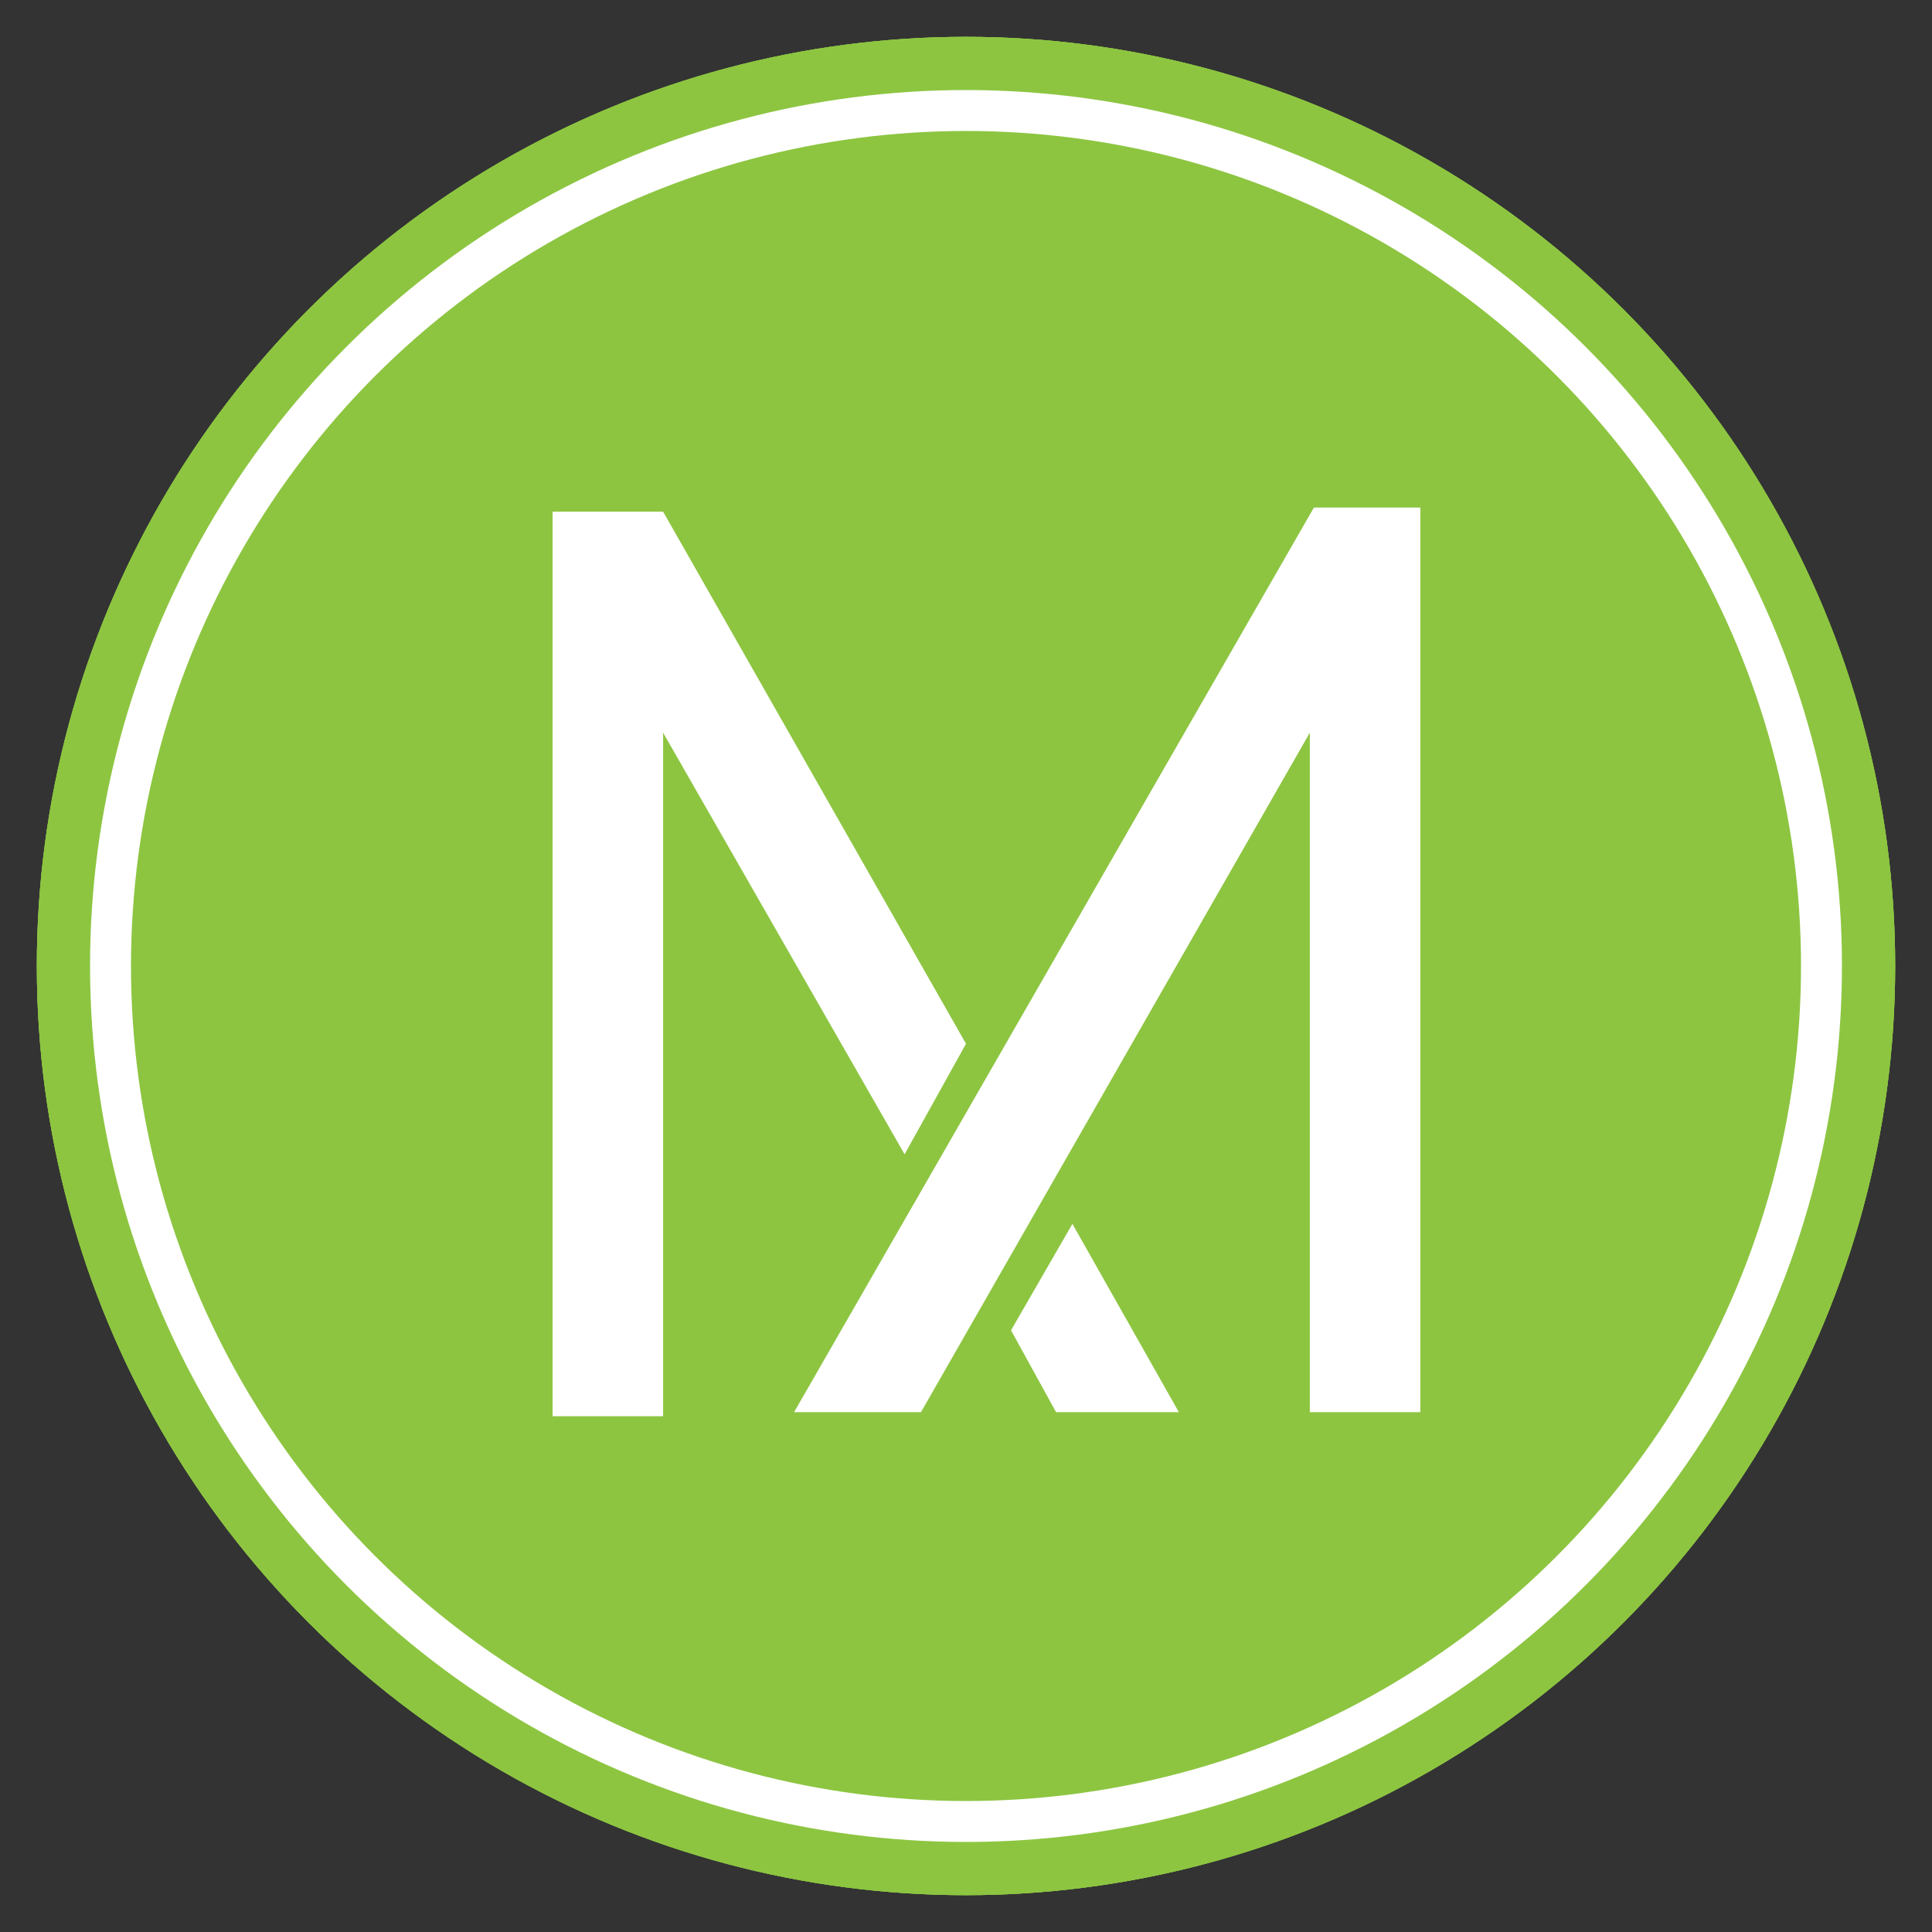 <svg id="Layer_1" xmlns="http://www.w3.org/2000/svg" viewBox="0 0 47.2 47.2"><rect x="0" y="0" width="47.2" height="47.2" fill="#333333" stroke="none"/><style>.st0{fill:#1face3}.st1{fill:#fff}.st2{fill:none;stroke:#fff;stroke-miterlimit:10}.st3{fill:#f37046}.st4{fill:none}.st5{fill:#8dc541}.st6{fill-rule:evenodd;clip-rule:evenodd;fill:#fff}.st7{fill:#fcc11a}.st8{fill:#ea215e}</style><g id="XMLID_1500_"><g id="XMLID_26946_"><circle id="XMLID_26956_" class="st0" cx="-763.4" cy="-618.4" r="22.7"/><g id="XMLID_26949_"><g id="XMLID_26950_"><path id="XMLID_26951_" class="st1" d="M-775.6-625.9c-.7.1-1.1.4-1.1.8v16.5h11.9c.4.4 1 .6 1.7.6s1.3-.2 1.7-.6h12.2v-16.5c0-.4-.5-.7-1.3-.9v-1.6l-.2-.1c-.1 0-2.1-.8-4.8-.8-2.9 0-5.4.9-7.5 2.6-2-1.7-4.5-2.6-7.4-2.6-2.7 0-4.7.8-4.8.8l-.3.1v1.7h-.1zm12.6 9.6l.5.5v-9.6c1.9-1.6 4.2-2.4 6.9-2.4 2 0 3.7.5 4.3.7v16c-1-.4-2.3-.6-3.6-.6-3.5 0-7 1.3-8 1.7v-6.3zm-11.8-10.7c.6-.2 2.3-.7 4.3-.7 2.7 0 5 .8 6.9 2.4v9.6l.5-.5v6.4c-1-.4-4.3-1.8-7.8-1.8-1.4 0-2.7.2-3.8.7V-627zm0 16"/></g></g><circle id="XMLID_26947_" class="st2" cx="-763.4" cy="-618.4" r="20.9"/></g><g id="XMLID_1501_"><circle id="XMLID_26945_" class="st3" cx="-551.2" cy="-658.2" r="22.7"/><circle id="XMLID_26943_" class="st2" cx="-551.2" cy="-658.2" r="20.9"/><path id="XMLID_1502_" class="st1" d="M-550.1-644.6h6.5v-4.8c0-3 1.9-5.4 3.3-7.9 3.4-6.1.4-13.7-6.3-15.6-1.1-.3-2.4-.5-3.6-.5-3 0-6 .9-8.2 2.7-2.1 1.7-3.2 4.4-3.8 7-.2.8-.2 1.4.5 2.3 0 0-1.8 3-2.9 4.5-.6.8 2.3 1.1 1.5 2.6-.3.6.2.8.8 1-.8.5-.8.7-.1 1.2.3.2.2.8.2.8 0 2 .6 3.3 2.5 3.3.8 0 3.3-.6 3.3-.6v4h6.3z"/><g id="XMLID_1506_"><g id="XMLID_1507_"><g id="XMLID_1508_"><path id="XMLID_30453_" class="st4" d="M-555.5-665.7c0 1.6 1.3 2.8 2.8 2.8v-5.7c-1.5 0-2.8 1.3-2.8 2.9z"/></g><g id="XMLID_1509_"><path id="XMLID_30451_" class="st4" d="M-549.8-665.7c0-1.6-1.3-2.8-2.8-2.8v5.7c1.5-.1 2.8-1.3 2.8-2.9z"/></g><g id="XMLID_1510_"><path id="XMLID_30449_" class="st3" d="M-551.1-670.5l-.4-1.2h-1.2v1c.6 0 1.1 0 1.6.2z"/></g><g id="XMLID_1511_"><path id="XMLID_30447_" class="st3" d="M-552.6-671.7h-1.2l-.4 1.2c.5-.2 1-.2 1.6-.2v-1z"/></g><g id="XMLID_1512_"><path id="XMLID_30445_" class="st3" d="M-548.2-668l.6-1.1-1.7-1.7-1.1.6c1 .5 1.8 1.3 2.2 2.2z"/></g><g id="XMLID_1513_"><path id="XMLID_30443_" class="st3" d="M-547.9-664.2l1.2-.4v-2.3l-1.2-.4c.2.5.2 1 .2 1.5.1.6 0 1.2-.2 1.6z"/></g><g id="XMLID_1514_"><path id="XMLID_30441_" class="st3" d="M-557.1-663.4l-.6 1.1 1.7 1.7 1.1-.6c-1-.5-1.7-1.3-2.2-2.2z"/></g><g id="XMLID_1515_"><path id="XMLID_30439_" class="st3" d="M-552.6-659.7h1.2l.4-1.2c-.5.2-1 .2-1.5.2v1z"/></g><g id="XMLID_1516_"><path id="XMLID_30437_" class="st3" d="M-554.2-660.9l.4 1.2h1.2v-1c-.6 0-1.1-.1-1.6-.2z"/></g><g id="XMLID_1517_"><path id="XMLID_30435_" class="st3" d="M-554.9-670.2l-1.1-.6-1.7 1.7.6 1.1c.5-.9 1.2-1.7 2.2-2.2z"/></g><g id="XMLID_1518_"><path id="XMLID_30433_" class="st3" d="M-550.4-661.2l1.1.6 1.7-1.7-.6-1.1c-.4.9-1.2 1.7-2.2 2.2z"/></g><g id="XMLID_1519_"><path id="XMLID_30431_" class="st3" d="M-557.4-667.3l-1.2.4v2.3l1.2.4c-.2-.5-.2-1-.2-1.6-.1-.5 0-1 .2-1.5z"/></g><g id="XMLID_1520_"><path id="XMLID_30429_" class="st3" d="M-547.5-665.7c0-.5-.1-1.1-.2-1.6-.1-.3-.2-.5-.3-.8-.5-1-1.3-1.7-2.2-2.2-.2-.1-.5-.2-.7-.3-.5-.2-1-.2-1.6-.2v2.2c1.6 0 2.9 1.3 2.9 2.9 0 1.6-1.3 2.9-2.9 2.9v2.2c.5 0 1.1-.1 1.6-.2.3-.1.5-.2.7-.3 1-.5 1.7-1.3 2.2-2.2.1-.2.2-.5.3-.7.1-.6.2-1.2.2-1.7z"/></g><g id="XMLID_1521_"><path id="XMLID_30427_" class="st3" d="M-552.6-662.8c-1.6 0-2.9-1.3-2.9-2.9 0-1.6 1.3-2.9 2.9-2.9v-2.2c-.6 0-1.1.1-1.6.3-.3.1-.5.2-.7.3-1 .5-1.7 1.3-2.2 2.2-.1.2-.2.5-.3.7-.2.5-.2 1-.2 1.6 0 .6.1 1.1.3 1.6.1.3.2.5.3.7.5 1 1.3 1.7 2.2 2.2.2.1.5.2.7.3.5.2 1 .3 1.6.3v-2.2z"/></g></g></g><g id="XMLID_1522_"><g id="XMLID_1523_"><g id="XMLID_1524_"><path id="XMLID_30423_" class="st4" d="M-546-659.7c0 .8.7 1.5 1.5 1.5v-3c-.8 0-1.5.6-1.5 1.5z"/></g><g id="XMLID_1525_"><path id="XMLID_30421_" class="st4" d="M-543-659.7c0-.8-.7-1.5-1.5-1.5v3c.8-.1 1.5-.7 1.5-1.5z"/></g><g id="XMLID_1526_"><path id="XMLID_30419_" class="st3" d="M-543.7-662.2l-.2-.6h-.6v.5c.3 0 .5 0 .8.1z"/></g><g id="XMLID_1527_"><path id="XMLID_30417_" class="st3" d="M-544.5-662.8h-.6l-.2.6c.3-.1.5-.1.8-.1v-.5z"/></g><g id="XMLID_1528_"><path id="XMLID_30415_" class="st3" d="M-542.2-660.9l.3-.6-.9-.9-.6.3c.6.3 1 .7 1.2 1.2z"/></g><g id="XMLID_1529_"><path id="XMLID_30413_" class="st3" d="M-542-658.9l.6-.2v-1.2l-.6-.2c.1.3.1.5.1.8 0 .2 0 .5-.1.8z"/></g><g id="XMLID_1530_"><path id="XMLID_30411_" class="st3" d="M-546.8-658.6l-.3.6.9.9.6-.3c-.6-.3-1-.7-1.2-1.2z"/></g><g id="XMLID_1531_"><path id="XMLID_30409_" class="st3" d="M-544.5-656.6h.6l.2-.6c-.3.1-.5.1-.8.1v.5z"/></g><g id="XMLID_1532_"><path id="XMLID_30407_" class="st3" d="M-545.3-657.3l.2.6h.6v-.5c-.3.1-.6 0-.8-.1z"/></g><g id="XMLID_1533_"><path id="XMLID_30405_" class="st3" d="M-545.7-662.1l-.6-.3-.9.9.3.6c.3-.5.7-.9 1.2-1.2z"/></g><g id="XMLID_1534_"><path id="XMLID_30403_" class="st3" d="M-543.3-657.4l.6.3.9-.9-.3-.6c-.3.5-.7.9-1.2 1.2z"/></g><g id="XMLID_1535_"><path id="XMLID_30401_" class="st3" d="M-547-660.5l-.6.2v1.2l.6.2c-.1-.3-.1-.5-.1-.8 0-.3 0-.6.1-.8z"/></g><g id="XMLID_1536_"><path id="XMLID_30399_" class="st3" d="M-541.8-659.7c0-.3 0-.6-.1-.8 0-.1-.1-.3-.2-.4-.3-.5-.7-.9-1.2-1.2-.1-.1-.3-.1-.4-.2-.3-.1-.5-.1-.8-.1v1.2c.8 0 1.5.7 1.5 1.5s-.7 1.5-1.5 1.5v1.2c.3 0 .6 0 .8-.1.1 0 .3-.1.4-.2.5-.3.9-.7 1.2-1.2.1-.1.1-.3.2-.4 0-.3.1-.5.1-.8z"/></g><g id="XMLID_1537_"><path id="XMLID_30397_" class="st3" d="M-544.5-658.2c-.8 0-1.5-.7-1.5-1.5s.7-1.5 1.5-1.5v-1.2c-.3 0-.6 0-.8.1-.1 0-.3.1-.4.2-.5.3-.9.7-1.2 1.2-.1.1-.1.3-.2.4-.1.3-.1.5-.1.8 0 .3 0 .6.1.8 0 .1.1.3.2.4.3.5.7.9 1.2 1.2.1.1.3.1.4.2.3.1.5.1.8.1v-1.2z"/></g></g></g></g><g id="XMLID_1538_"><circle id="XMLID_26942_" class="st5" cx="-519.3" cy="-566.5" r="22.7"/><circle id="XMLID_26940_" class="st2" cx="-519.3" cy="-566.5" r="20.9"/><circle id="XMLID_26939_" class="st5" cx="-519.3" cy="-566.5" r="22.7"/><circle id="XMLID_26937_" class="st2" cx="-519.3" cy="-566.5" r="20.9"/><circle id="XMLID_26936_" class="st5" cx="-519.3" cy="-566.5" r="22.7"/><circle id="XMLID_1539_" class="st2" cx="-519.3" cy="-566.5" r="20.9"/><g id="XMLID_1543_"><path id="XMLID_215_" class="st6" d="M-526.8-555.5h-2.7v-22.1h2.7l7.4 13-1.5 2.7-5.9-10.3v16.7z"/><path id="XMLID_211_" class="st6" d="M-520.4-555.6h-3.1l12.7-22.1h2.6v22.1h-2.7v-16.7l-9.5 16.7z"/><path id="XMLID_207_" class="st6" d="M-516.8-560.2l-1.5 2.6 1.1 2h3l-2.6-4.6z"/></g></g><g id="XMLID_1544_"><circle id="XMLID_1545_" class="st7" cx="-642.3" cy="-486.4" r="22.7"/><path id="XMLID_1546_" class="st1" d="M-641.1-483c.3-.1.4-.3.4-.6v-.3c1.5-1 2.7-2.5 3.3-4.3 2.6-1.4 4.3-4.2 4.3-7.2v-3.6h-19v3.6c0 3.1 1.7 5.8 4.3 7.2.6 1.7 1.8 3.2 3.3 4.3v.3c0 .3.2.5.4.6 0 .3.2.5.5.6l-2.6 4.3h-.3c-.4 0-.7.3-.7.7v3.7h-.6c-.4 0-.7.3-.7.7v2.5h11.4v-2.5c0-.4-.3-.7-.7-.7h-.6v-3.7c0-.4-.3-.7-.7-.7h-.3l-2.6-4.3c.6 0 .9-.3.9-.6zm6.7-14.6v2.2c0 .8-.1 1.5-.4 2.2-.2.7-.6 1.3-1 1.9-.3.4-.7.8-1.1 1.1 0-.4.1-.7.1-1.1v-6.4h2.4zm-14.9 6.4c-.4-.6-.8-1.2-1-1.9-.2-.7-.4-1.5-.4-2.2v-2.2h2.4v6.4c0 .4 0 .7.1 1.1-.4-.4-.8-.8-1.1-1.2z"/><circle id="XMLID_1552_" class="st2" cx="-642.3" cy="-486.4" r="20.9"/></g><g id="XMLID_1553_"><circle id="XMLID_1554_" class="st8" cx="-722.1" cy="-548.8" r="22.7"/><path id="XMLID_1555_" class="st1" d="M-715.9-557.4l-16.6 11.9 16.6 8.1z"/><circle id="XMLID_1558_" class="st2" cx="-722.1" cy="-548.8" r="20.9"/><path id="XMLID_1559_" class="st8" d="M-716.6-558.5l-16.6 11.9 16.6 8.1z"/><path id="XMLID_1560_" class="st1" d="M-717.4-560.1l-16.6 11.9 16.6 8.1z"/></g></g><g id="XMLID_1_"><circle id="XMLID_94_" class="st5" cx="23.6" cy="23.6" r="22.7"/><circle id="XMLID_91_" class="st2" cx="23.6" cy="23.6" r="20.9"/><circle id="XMLID_90_" class="st5" cx="23.6" cy="23.6" r="22.7"/><circle id="XMLID_85_" class="st2" cx="23.6" cy="23.6" r="20.9"/><circle id="XMLID_84_" class="st5" cx="23.6" cy="23.6" r="22.7"/><circle id="XMLID_81_" class="st2" cx="23.6" cy="23.6" r="20.9"/><g id="XMLID_2_"><path id="XMLID_11_" class="st6" d="M16.2 34.6h-2.7V12.5h2.7l7.4 13-1.5 2.7-5.9-10.3v16.7z"/><path id="XMLID_9_" class="st6" d="M22.5 34.5h-3.1l12.7-22.1h2.6v22.1H32V17.9l-9.5 16.6z"/><path id="XMLID_5_" class="st6" d="M26.2 29.9l-1.5 2.6 1.1 2h3l-2.6-4.6z"/></g></g></svg>